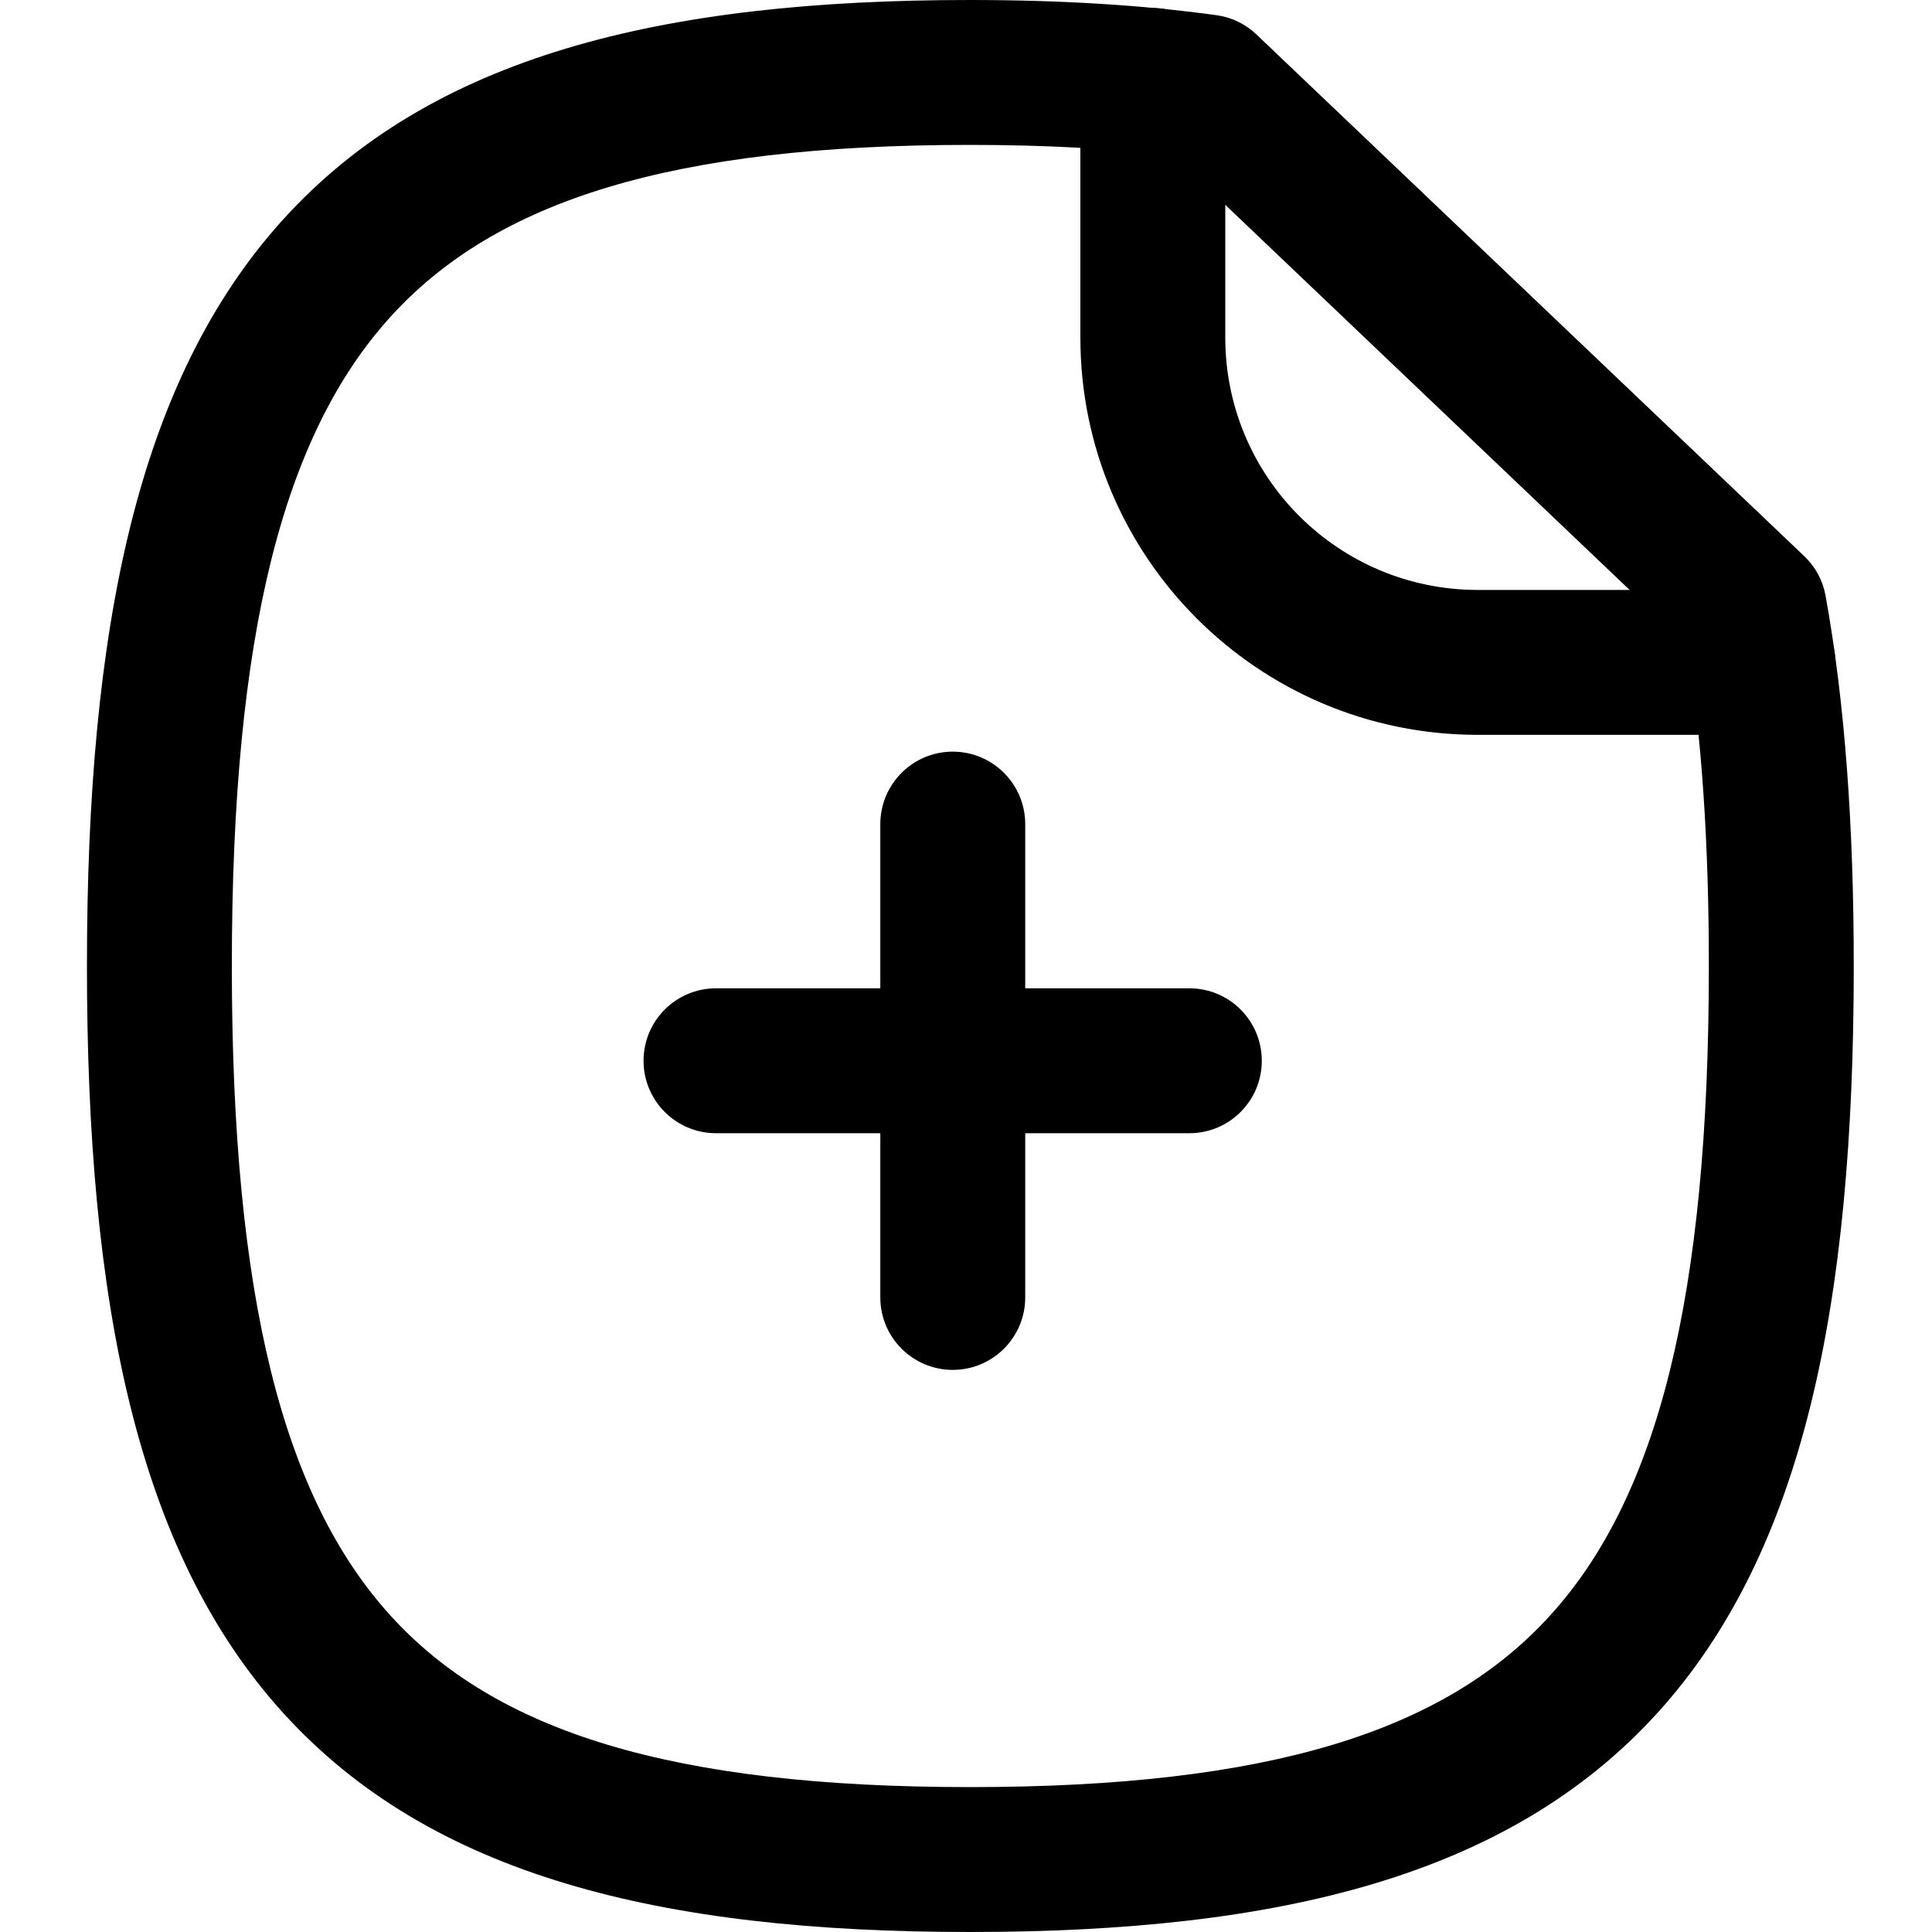 <svg xmlns="http://www.w3.org/2000/svg" width="20" height="20" viewBox="0 0 20 20" fill="none">
  <path fill-rule="evenodd" clip-rule="evenodd" d="M2.931 2.272C4.463 0.583 6.838 0 10.04 0C10.967 0 11.822 0.051 12.592 0.157C12.748 0.178 12.893 0.248 13.007 0.357L18.677 5.757C18.793 5.867 18.87 6.01 18.898 6.166C19.099 7.274 19.19 8.551 19.19 10C19.19 13.5 18.671 16.065 17.158 17.732C15.624 19.42 13.246 20 10.04 20C6.839 20 4.463 19.42 2.931 17.732C1.419 16.065 0.9 13.5 0.9 10C0.9 6.505 1.419 3.94 2.931 2.272ZM4.042 3.28C2.931 4.505 2.4 6.565 2.4 10C2.4 13.44 2.931 15.5 4.042 16.724C5.132 17.925 6.951 18.5 10.04 18.5C13.134 18.5 14.956 17.925 16.047 16.723C17.159 15.5 17.69 13.44 17.69 10C17.69 8.719 17.615 7.614 17.463 6.672L12.151 1.613C11.52 1.538 10.815 1.5 10.04 1.5C6.952 1.5 5.133 2.077 4.042 3.28Z" fill="black"/>
  <path fill-rule="evenodd" clip-rule="evenodd" d="M11.934 0.083C12.348 0.083 12.684 0.419 12.684 0.833V3.494C12.684 4.937 13.854 6.107 15.298 6.107H18.249C18.663 6.107 18.999 6.443 18.999 6.857C18.999 7.271 18.663 7.607 18.249 7.607H15.298C13.026 7.607 11.184 5.766 11.184 3.494V0.833C11.184 0.419 11.52 0.083 11.934 0.083Z" fill="black"/>
  <path fill-rule="evenodd" clip-rule="evenodd" d="M6.662 10.981C6.662 10.566 6.998 10.231 7.412 10.231H12.312C12.727 10.231 13.062 10.566 13.062 10.981C13.062 11.395 12.727 11.731 12.312 11.731H7.412C6.998 11.731 6.662 11.395 6.662 10.981Z" fill="black"/>
  <path fill-rule="evenodd" clip-rule="evenodd" d="M9.863 7.781C10.277 7.781 10.613 8.117 10.613 8.531V13.431C10.613 13.845 10.277 14.181 9.863 14.181C9.449 14.181 9.113 13.845 9.113 13.431V8.531C9.113 8.117 9.449 7.781 9.863 7.781Z" fill="black"/>
</svg>